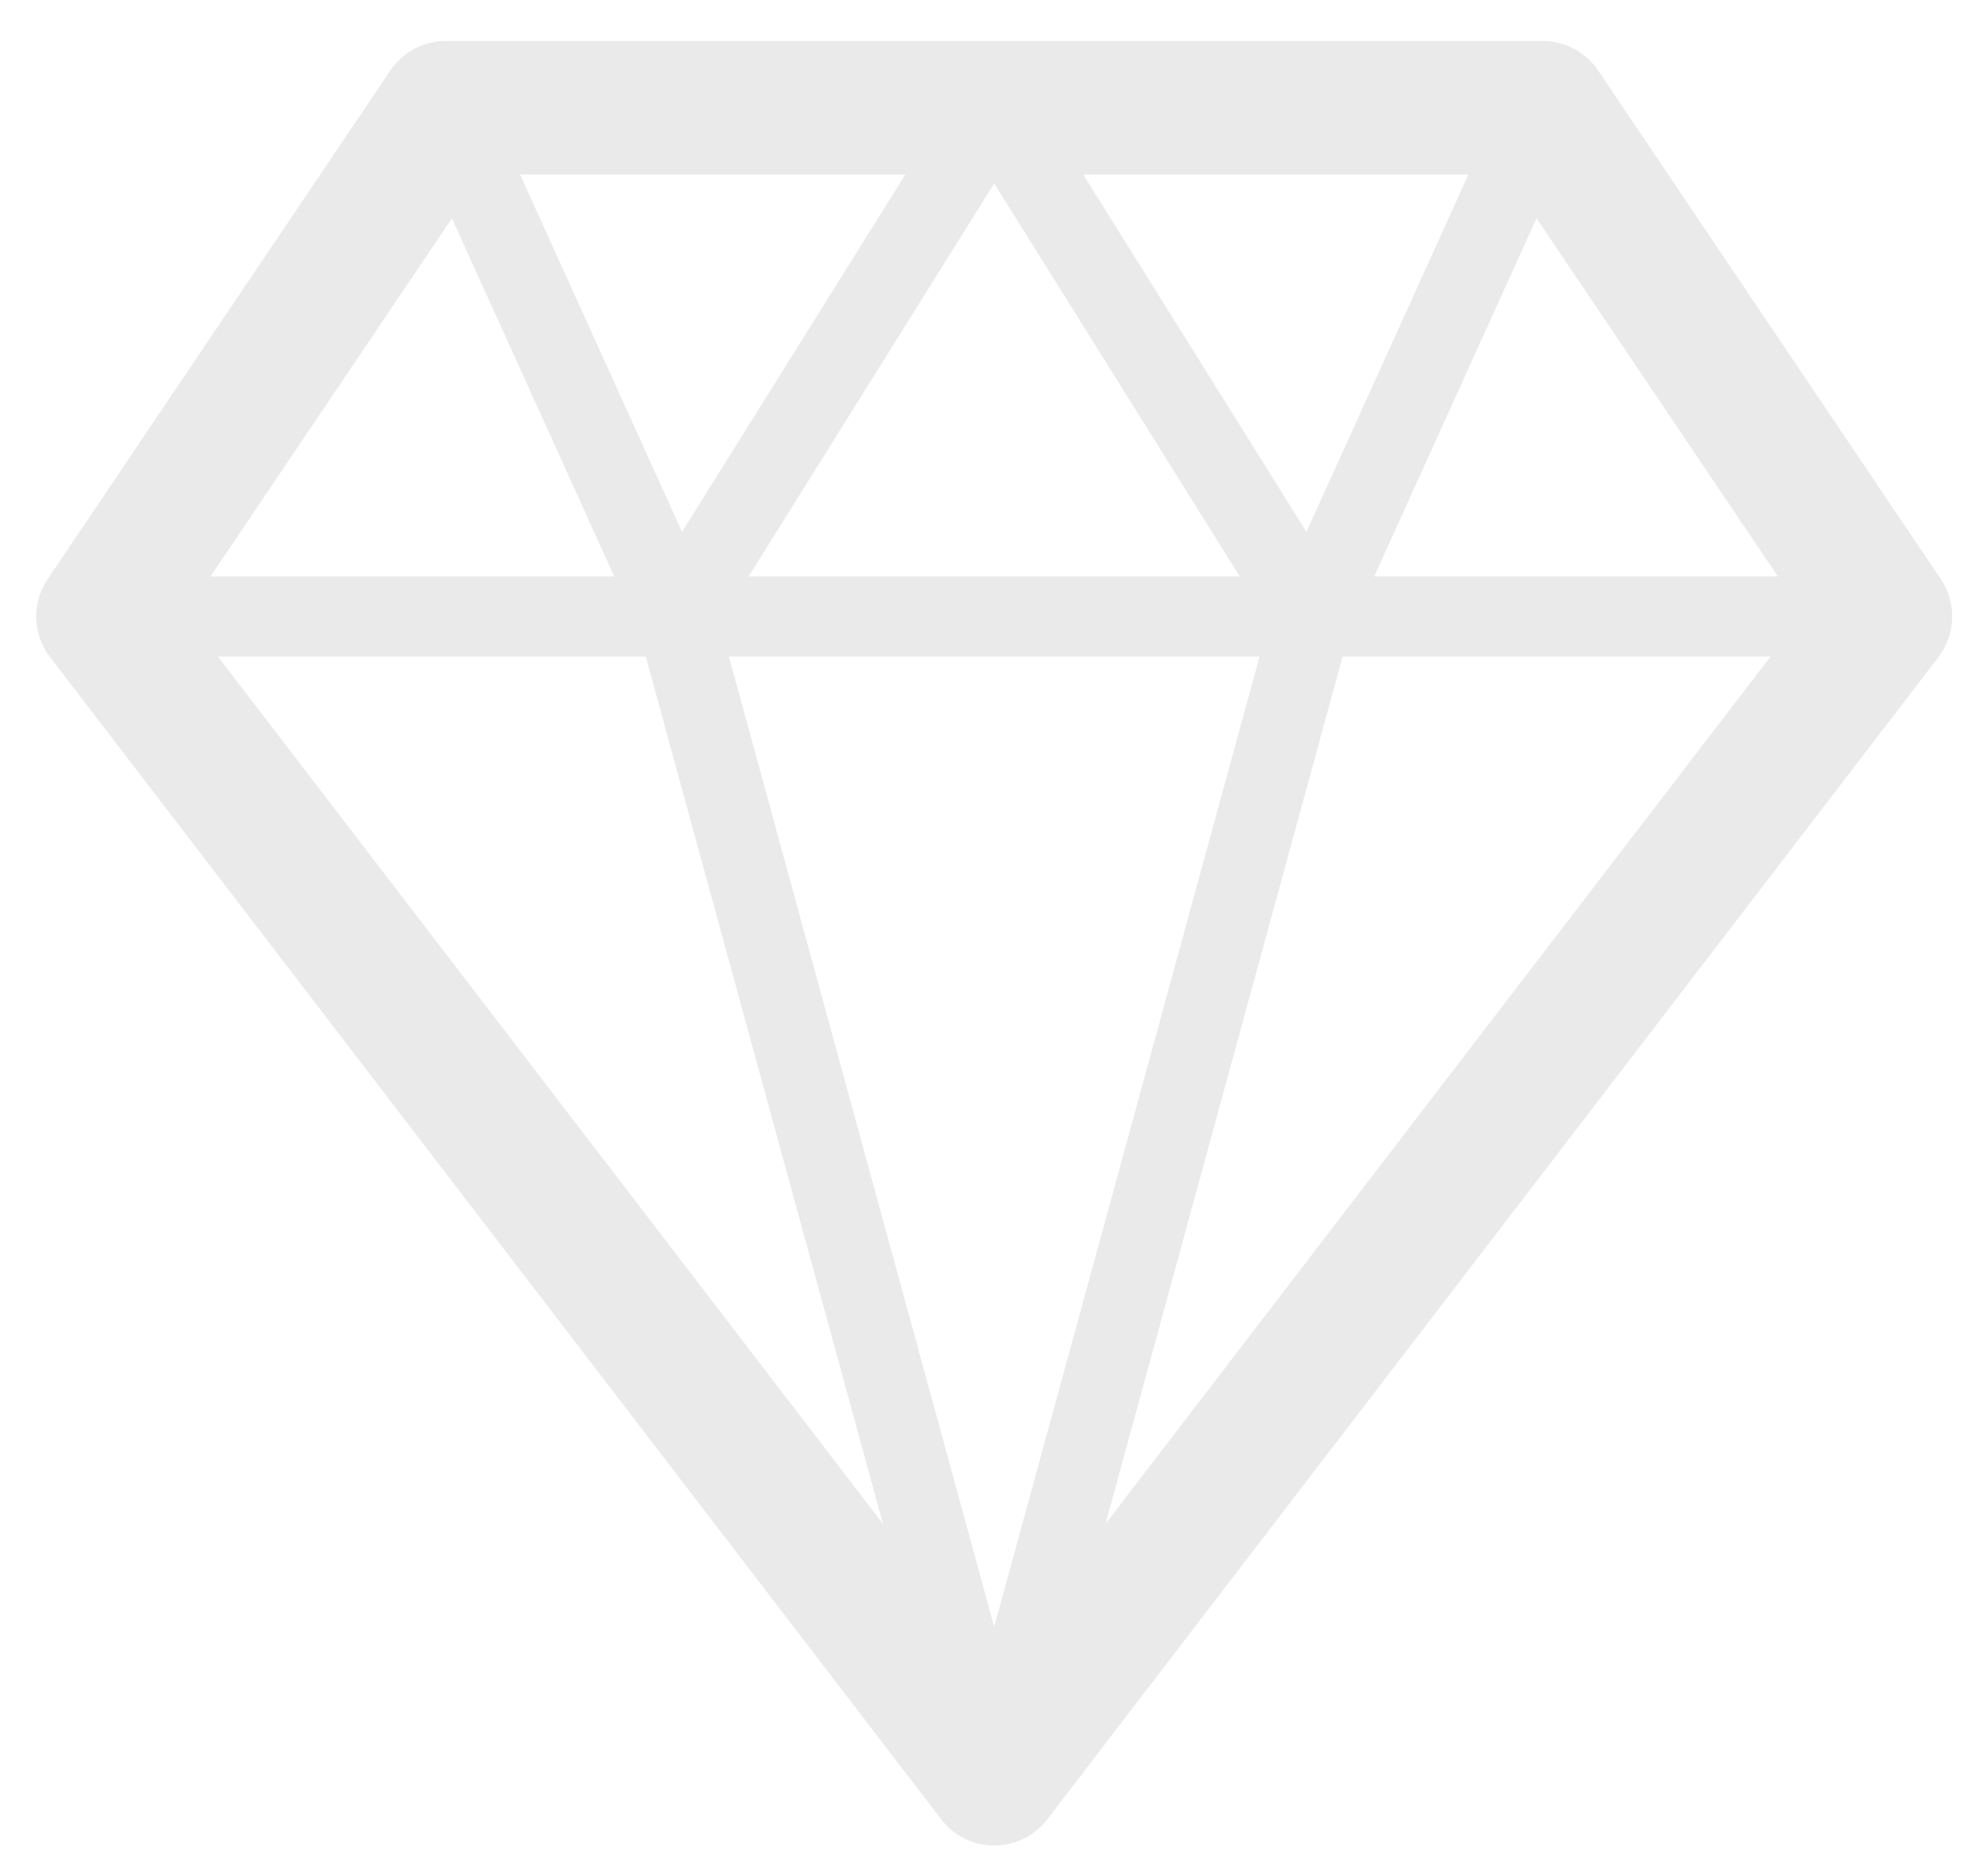 <?xml version="1.0" encoding="utf-8"?>
<!-- Generator: Adobe Illustrator 15.0.2, SVG Export Plug-In . SVG Version: 6.00 Build 0)  -->
<!DOCTYPE svg PUBLIC "-//W3C//DTD SVG 1.1//EN" "http://www.w3.org/Graphics/SVG/1.1/DTD/svg11.dtd">
<svg version="1.1" id="Layer_1" xmlns:x="http://ns.adobe.com/Extensibility/1.0/" xmlns:i="http://ns.adobe.com/AdobeIllustrator/10.0/" xmlns:graph="http://ns.adobe.com/Graphs/1.0/"
	 xmlns="http://www.w3.org/2000/svg" xmlns:xlink="http://www.w3.org/1999/xlink" x="0px" y="0px" width="96.667px"
	 height="92.001px" viewBox="0 0 96.667 92.001" enable-background="new 0 0 96.667 92.001" xml:space="preserve">
<path fill="#EAEAEA" d="M95.187,28.4L78.376,3.453c-0.609-0.903-1.627-1.444-2.717-1.444H21.864c-1.089,0-2.107,0.542-2.717,1.444
	L2.336,28.4c-0.788,1.167-0.741,2.706,0.12,3.823L46.161,89.21c0.62,0.809,1.583,1.283,2.599,1.283c1.021,0,1.982-0.475,2.603-1.283
	l43.705-56.987C95.927,31.105,95.974,29.566,95.187,28.4z M61.774,32.195L48.76,79.769L35.749,32.195H61.774z M36.718,28.264
	L48.76,8.994l12.044,19.271H36.718z M53.126,8.559h18.892L64.074,26.08L53.126,8.559z M33.45,26.08L25.507,8.559h18.892L33.45,26.08
	z M43.305,74.721L10.688,32.195h20.983L43.305,74.721z M65.848,32.195h20.986L54.219,74.721L65.848,32.195z M87.195,28.264H67.399
	l7.959-17.562L87.195,28.264z M22.164,10.703l7.96,17.562H10.326L22.164,10.703z"/>
</svg>
